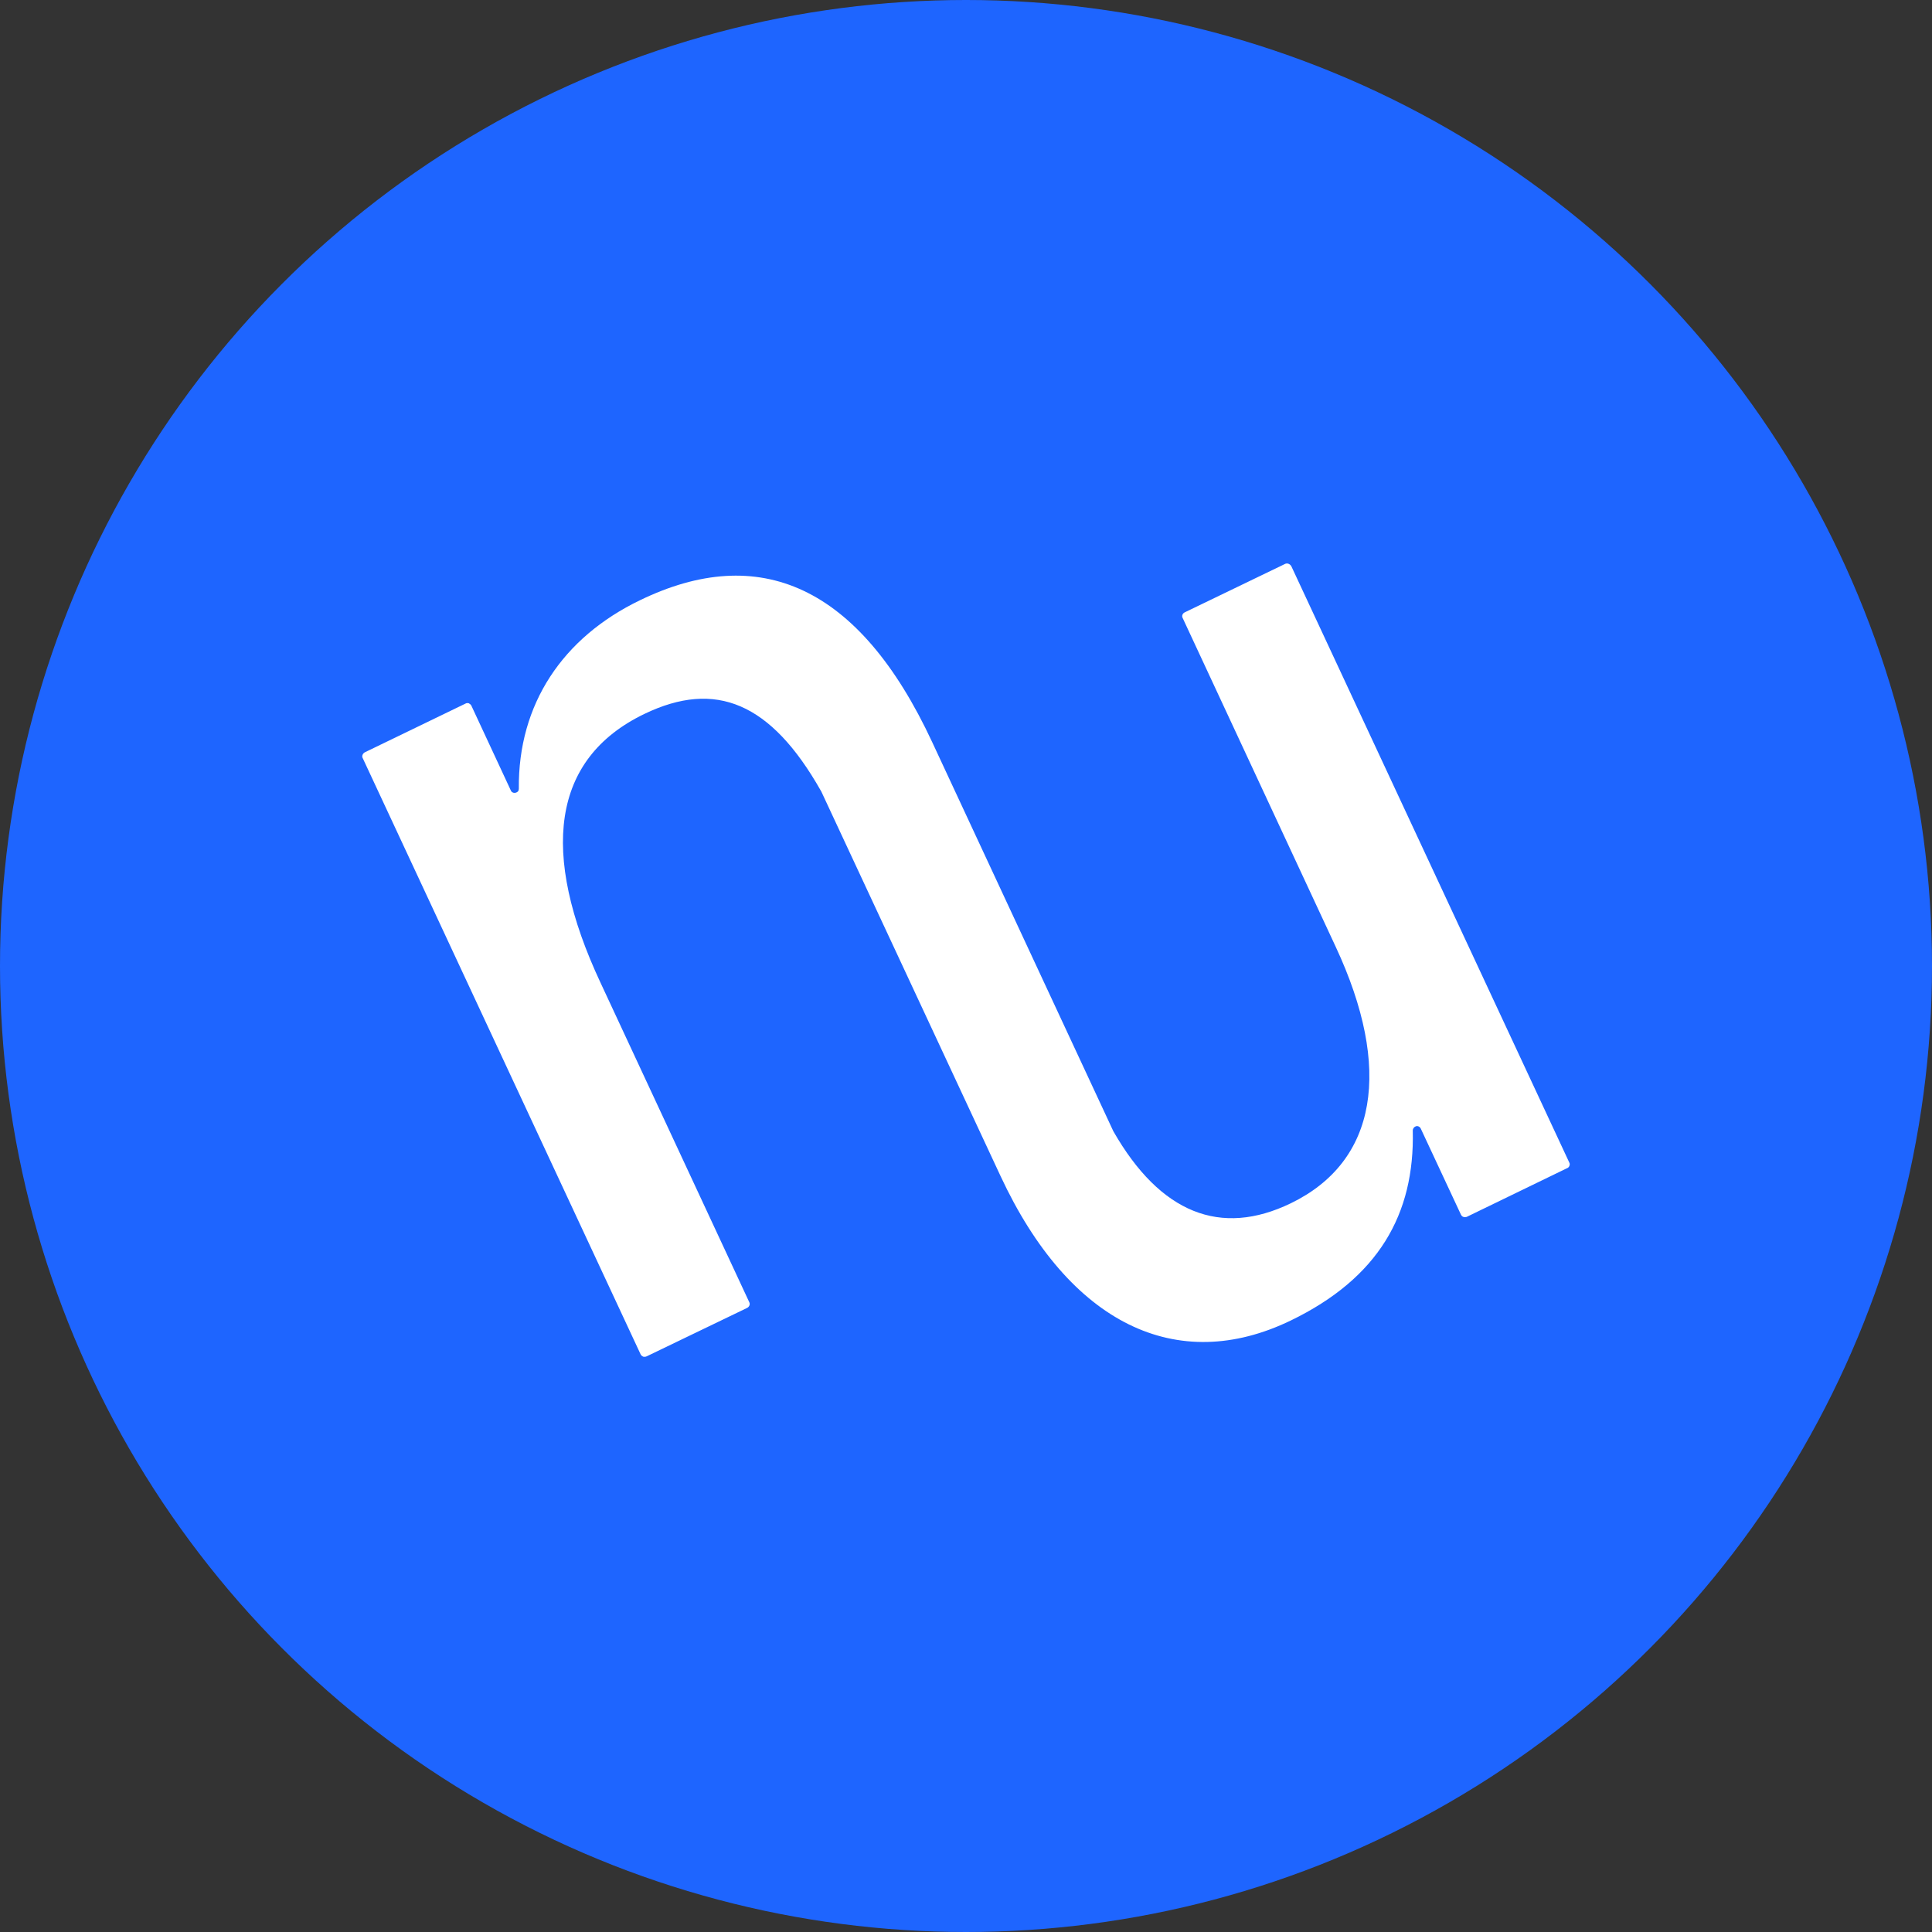 <svg width="24" height="24" viewBox="0 0 24 24" fill="none" xmlns="http://www.w3.org/2000/svg">
<rect x="0" y="0" width="24" height="24" fill="#333333" stroke="none"/>
<circle cx="12" cy="12" r="12" fill="#1E65FF"/>
<path d="M15.966 7.004L14.717 7.607C14.688 7.621 14.678 7.653 14.692 7.678L16.592 11.76C17.3 13.277 17.108 14.428 16.034 14.948C15.165 15.368 14.414 15.074 13.83 14.052L11.581 9.221C10.67 7.262 9.424 6.742 7.951 7.456C6.99 7.919 6.435 8.747 6.445 9.798C6.445 9.809 6.442 9.823 6.435 9.83C6.42 9.848 6.392 9.855 6.371 9.845C6.36 9.841 6.349 9.83 6.346 9.82L5.855 8.765C5.847 8.751 5.837 8.744 5.823 8.736C5.808 8.733 5.794 8.733 5.783 8.74L4.531 9.346C4.506 9.36 4.491 9.393 4.506 9.418L7.958 16.824C7.965 16.838 7.976 16.846 7.99 16.853C8.004 16.856 8.018 16.856 8.033 16.849L9.282 16.247C9.31 16.232 9.321 16.2 9.307 16.175L7.46 12.208C6.705 10.594 6.851 9.425 8.004 8.869C8.89 8.442 9.577 8.729 10.197 9.823C10.197 9.823 10.197 9.827 10.2 9.827L12.428 14.607C13.286 16.451 14.624 17.086 16.034 16.404C17.122 15.877 17.575 15.085 17.55 14.044C17.55 14.019 17.567 13.998 17.589 13.991C17.614 13.983 17.639 13.998 17.649 14.019L18.148 15.088C18.158 15.11 18.176 15.12 18.197 15.12C18.204 15.12 18.212 15.117 18.219 15.117L19.468 14.511C19.489 14.504 19.5 14.482 19.5 14.46C19.5 14.453 19.496 14.446 19.493 14.439L16.041 7.033C16.023 7.004 15.991 6.993 15.966 7.004Z" fill="white"/>
</svg>

